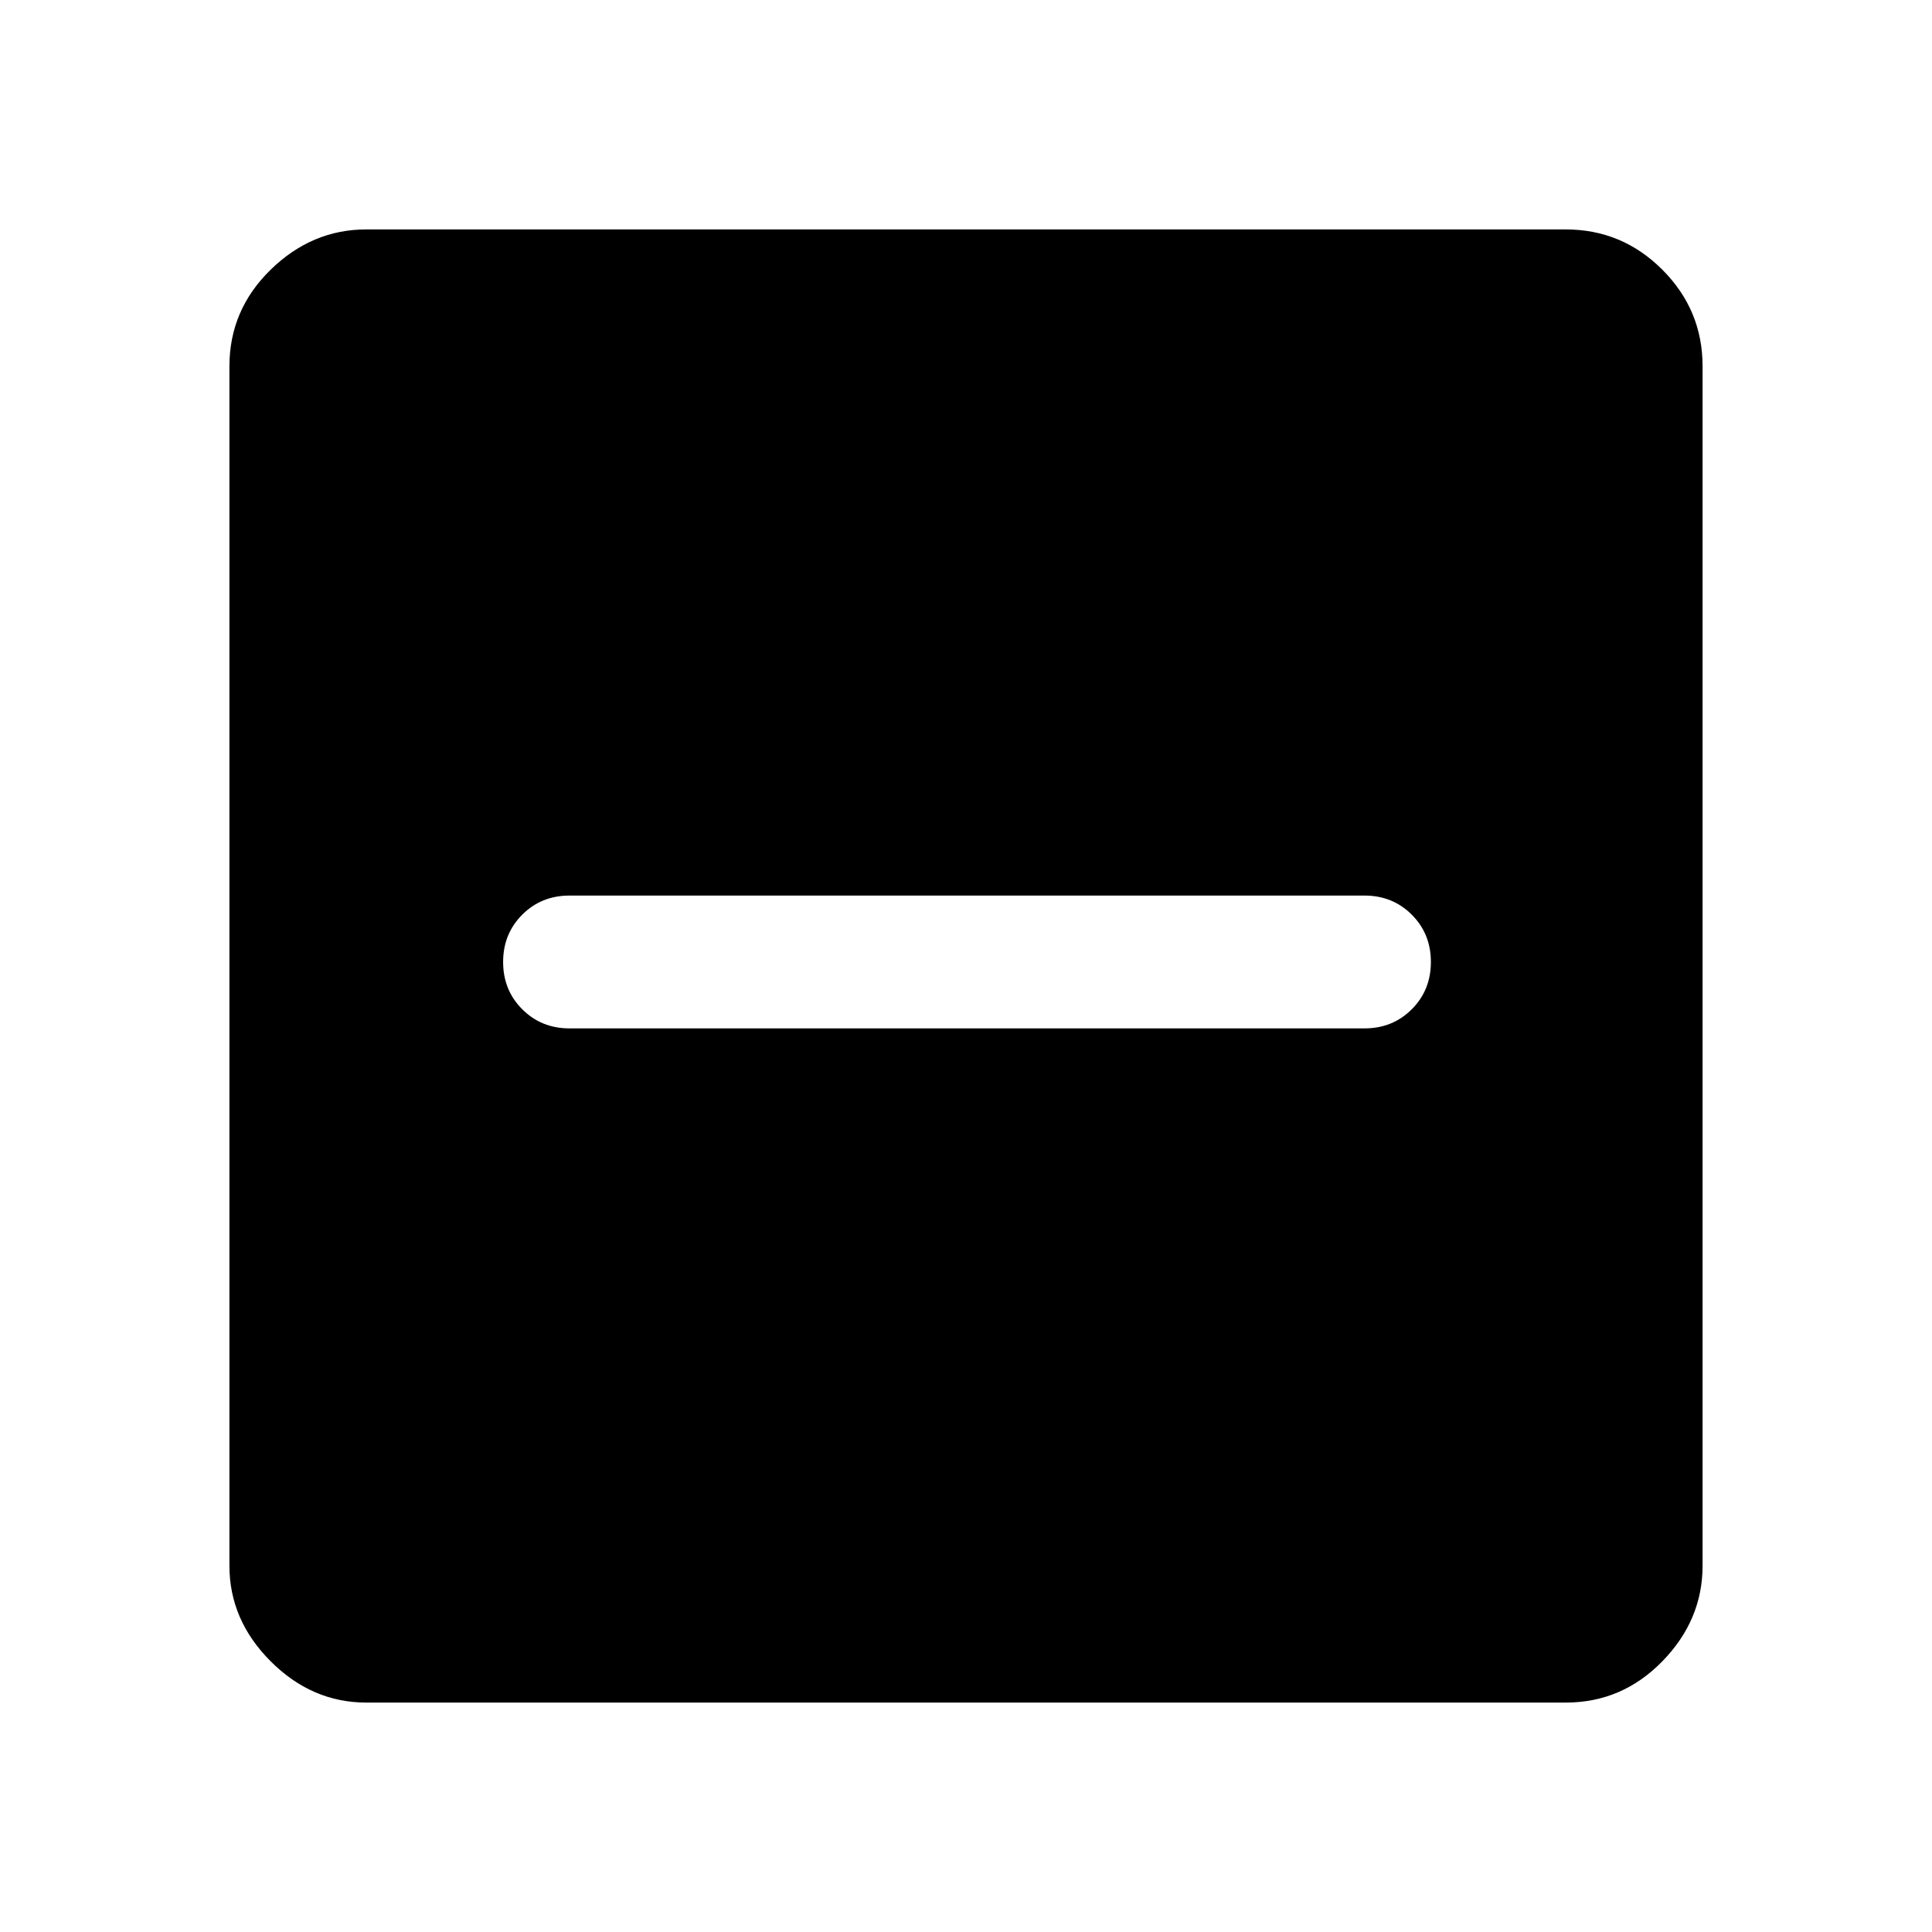 <svg xmlns="http://www.w3.org/2000/svg" width="48" height="48"><path d="M14.15 25.55H33.9q.7 0 1.175-.475.475-.475.475-1.175 0-.7-.475-1.175-.475-.475-1.175-.475H14.15q-.7 0-1.175.475-.475.475-.475 1.175 0 .7.475 1.175.475.475 1.175.475zM9.1 42.3q-1.35 0-2.375-1.025T5.7 38.9V9.1q0-1.4 1.025-2.4t2.375-1h29.8q1.4 0 2.4 1t1 2.4v29.8q0 1.35-1 2.375T38.9 42.3z"/></svg>